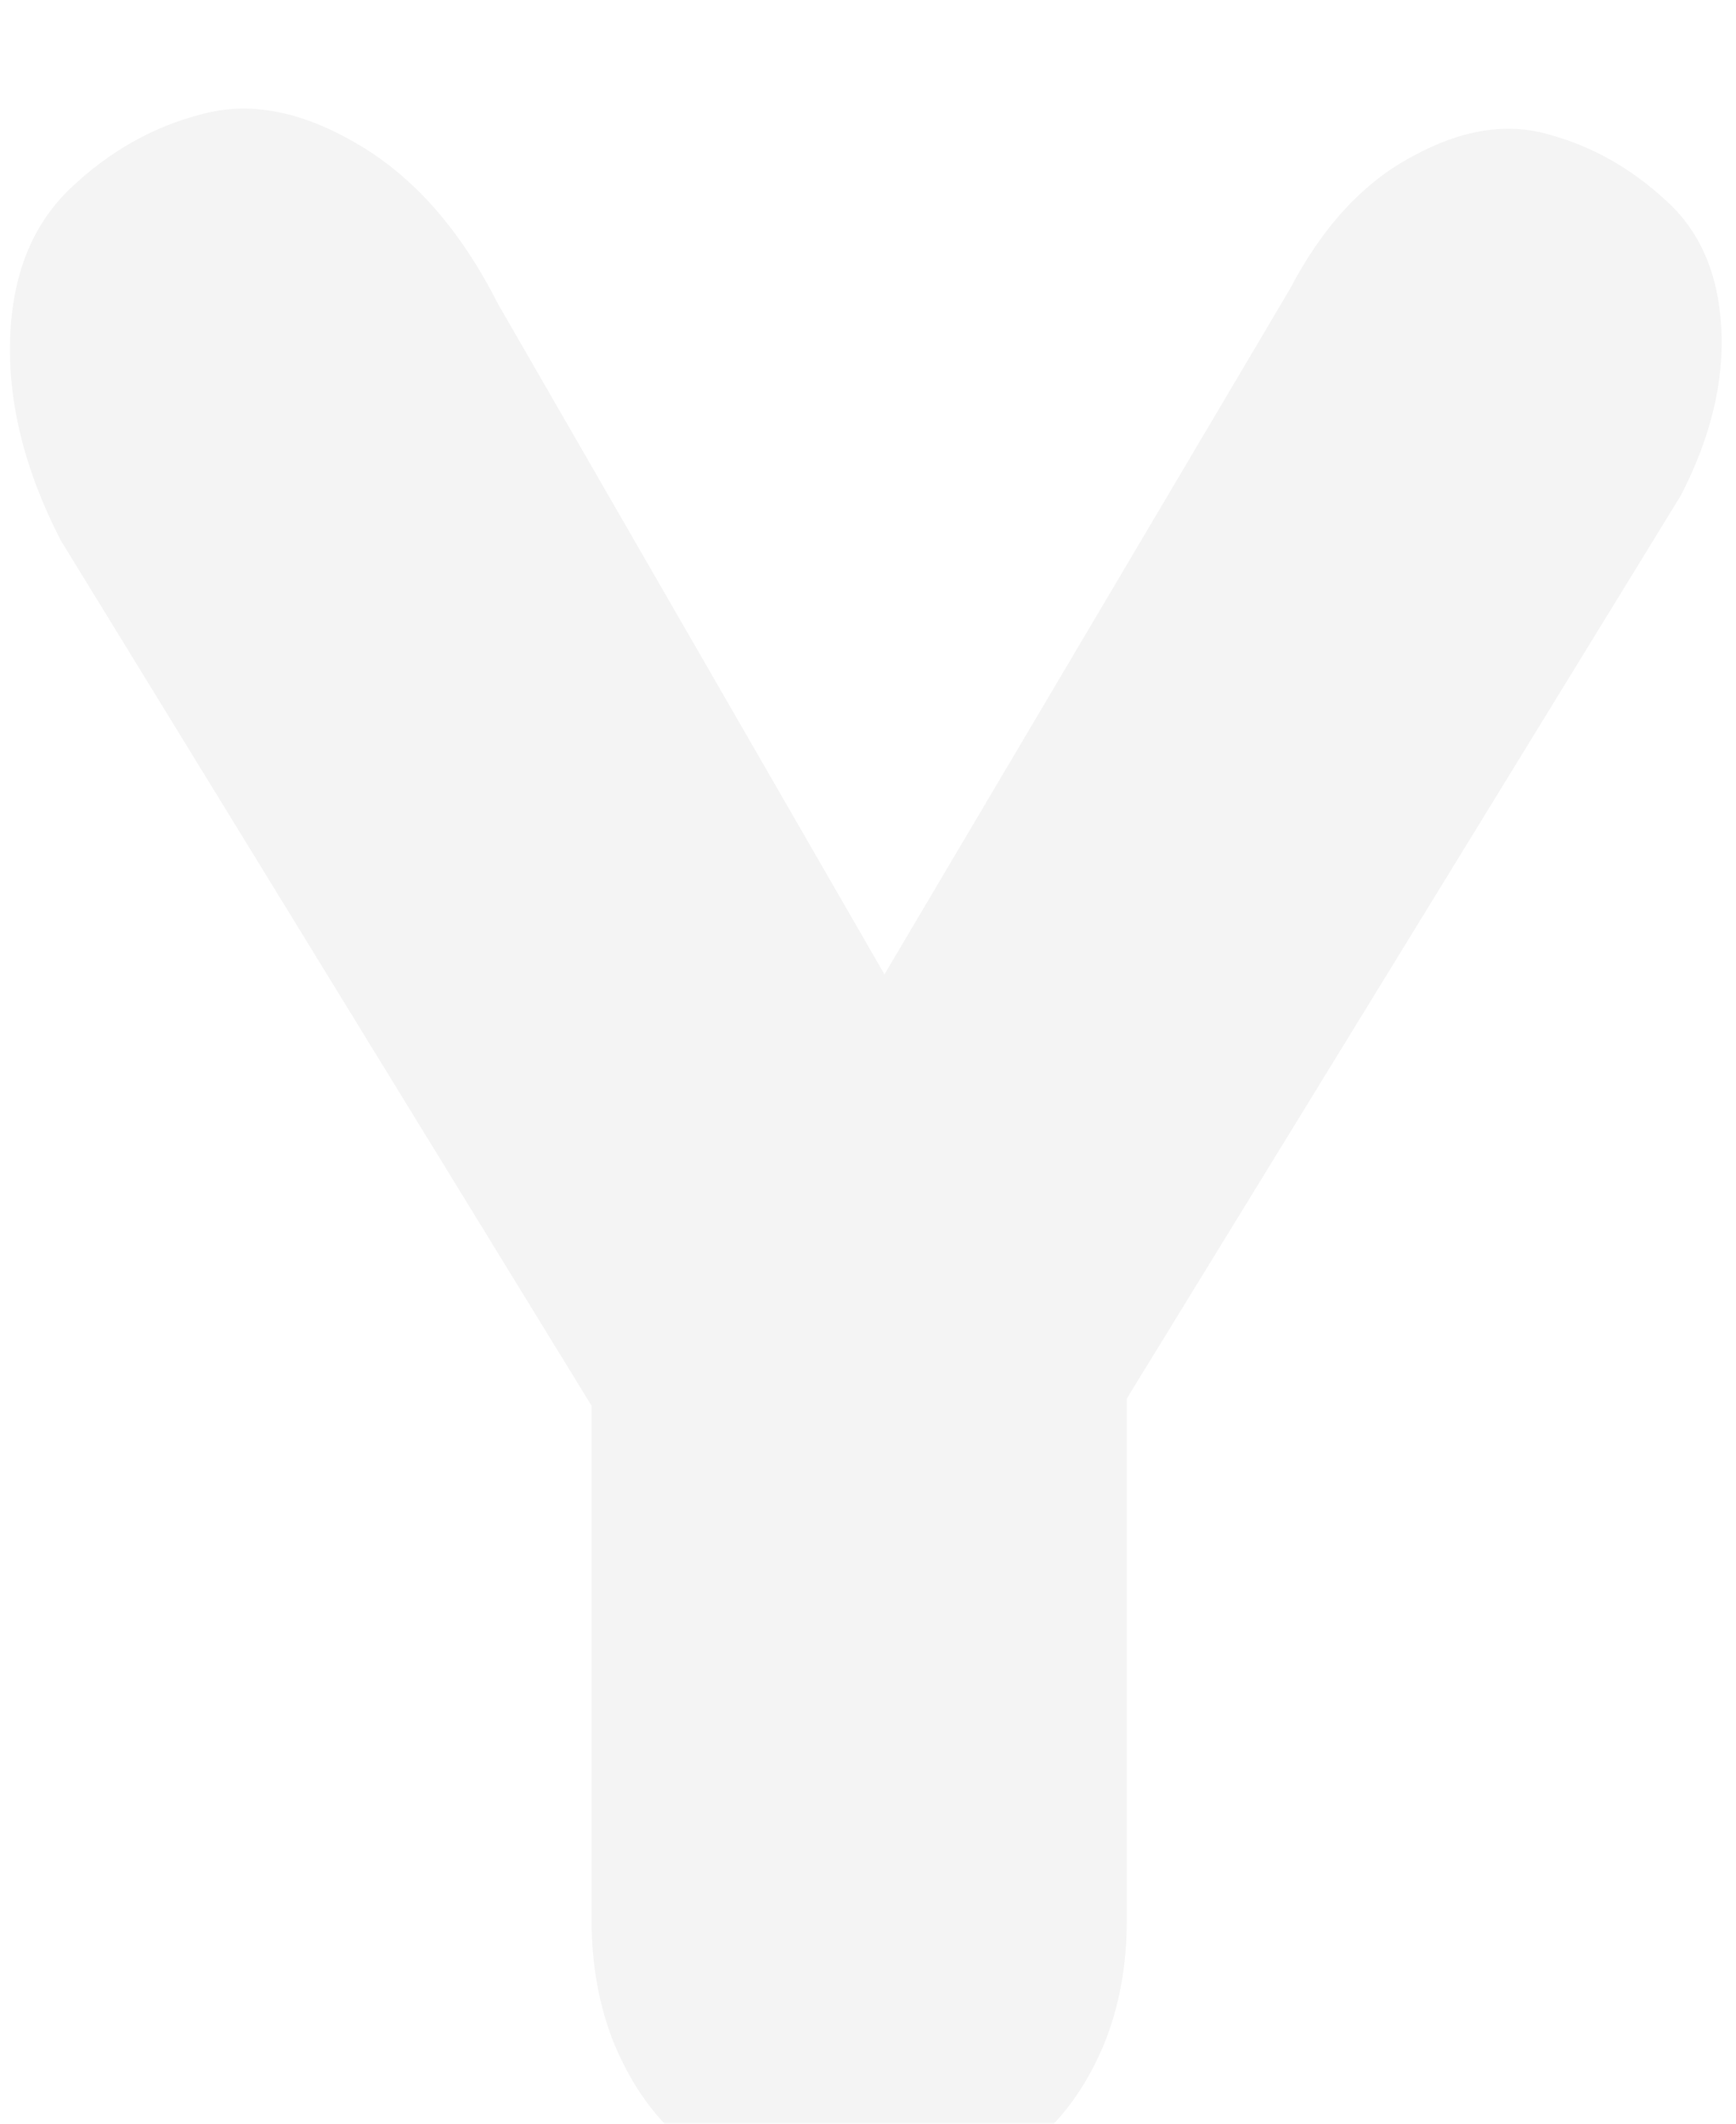 <svg width="94" height="115" viewBox="0 0 94 115" fill="none" xmlns="http://www.w3.org/2000/svg">
<g filter="url(#filterY_empty)">
<path d="M32.031 98.766C32.031 101.266 32.448 103.531 33.281 105.562C34.115 107.542 35.208 109.156 36.562 110.406C37.917 111.604 39.453 112.542 41.172 113.219C42.943 113.896 44.714 114.234 46.484 114.234C48.307 114.234 50.078 113.896 51.797 113.219C53.568 112.542 55.13 111.604 56.484 110.406C57.839 109.156 58.932 107.542 59.766 105.562C60.599 103.531 61.016 101.266 61.016 98.766V70.562L91.016 21.656C92.63 18.531 93.359 15.51 93.203 12.594C93.047 9.625 92.031 7.307 90.156 5.641C88.281 3.922 86.198 2.75 83.906 2.125C81.615 1.448 79.141 1.839 76.484 3.297C73.828 4.703 71.615 7.099 69.844 10.484L47.891 47.594L26.953 11.266C24.922 7.255 22.37 4.365 19.297 2.594C16.276 0.823 13.463 0.302 10.859 1.031C8.255 1.708 5.911 3.036 3.828 5.016C1.745 6.995 0.651 9.729 0.547 13.219C0.443 16.708 1.354 20.328 3.281 24.078L32.031 70.953V98.766Z" fill="#F4F4F4"/>
</g>
<defs>
<filter id="filterY_empty" x="0.539" y="0.712" width="92.685" height="118.692" filterUnits="userSpaceOnUse" color-interpolation-filters="sRGB">
<feFlood flood-opacity="0" result="BackgroundImageFix"/>
<feBlend mode="normal" in="SourceGraphic" in2="BackgroundImageFix" result="shape"/>
<feColorMatrix in="SourceAlpha" type="matrix" values="0 0 0 0 0 0 0 0 0 0 0 0 0 0 0 0 0 0 127 0" result="hardAlpha"/>
<feOffset dy="5.17"/>
<feGaussianBlur stdDeviation="2.585"/>
<feComposite in2="hardAlpha" operator="arithmetic" k2="-1" k3="1"/>
<feColorMatrix type="matrix" values="0 0 0 0 0.432 0 0 0 0 0.437 0 0 0 0 0.437 0 0 0 0.75 0"/>
<feBlend mode="normal" in2="shape" result="effect1_innerShadow"/>
</filter>
</defs>
</svg>
